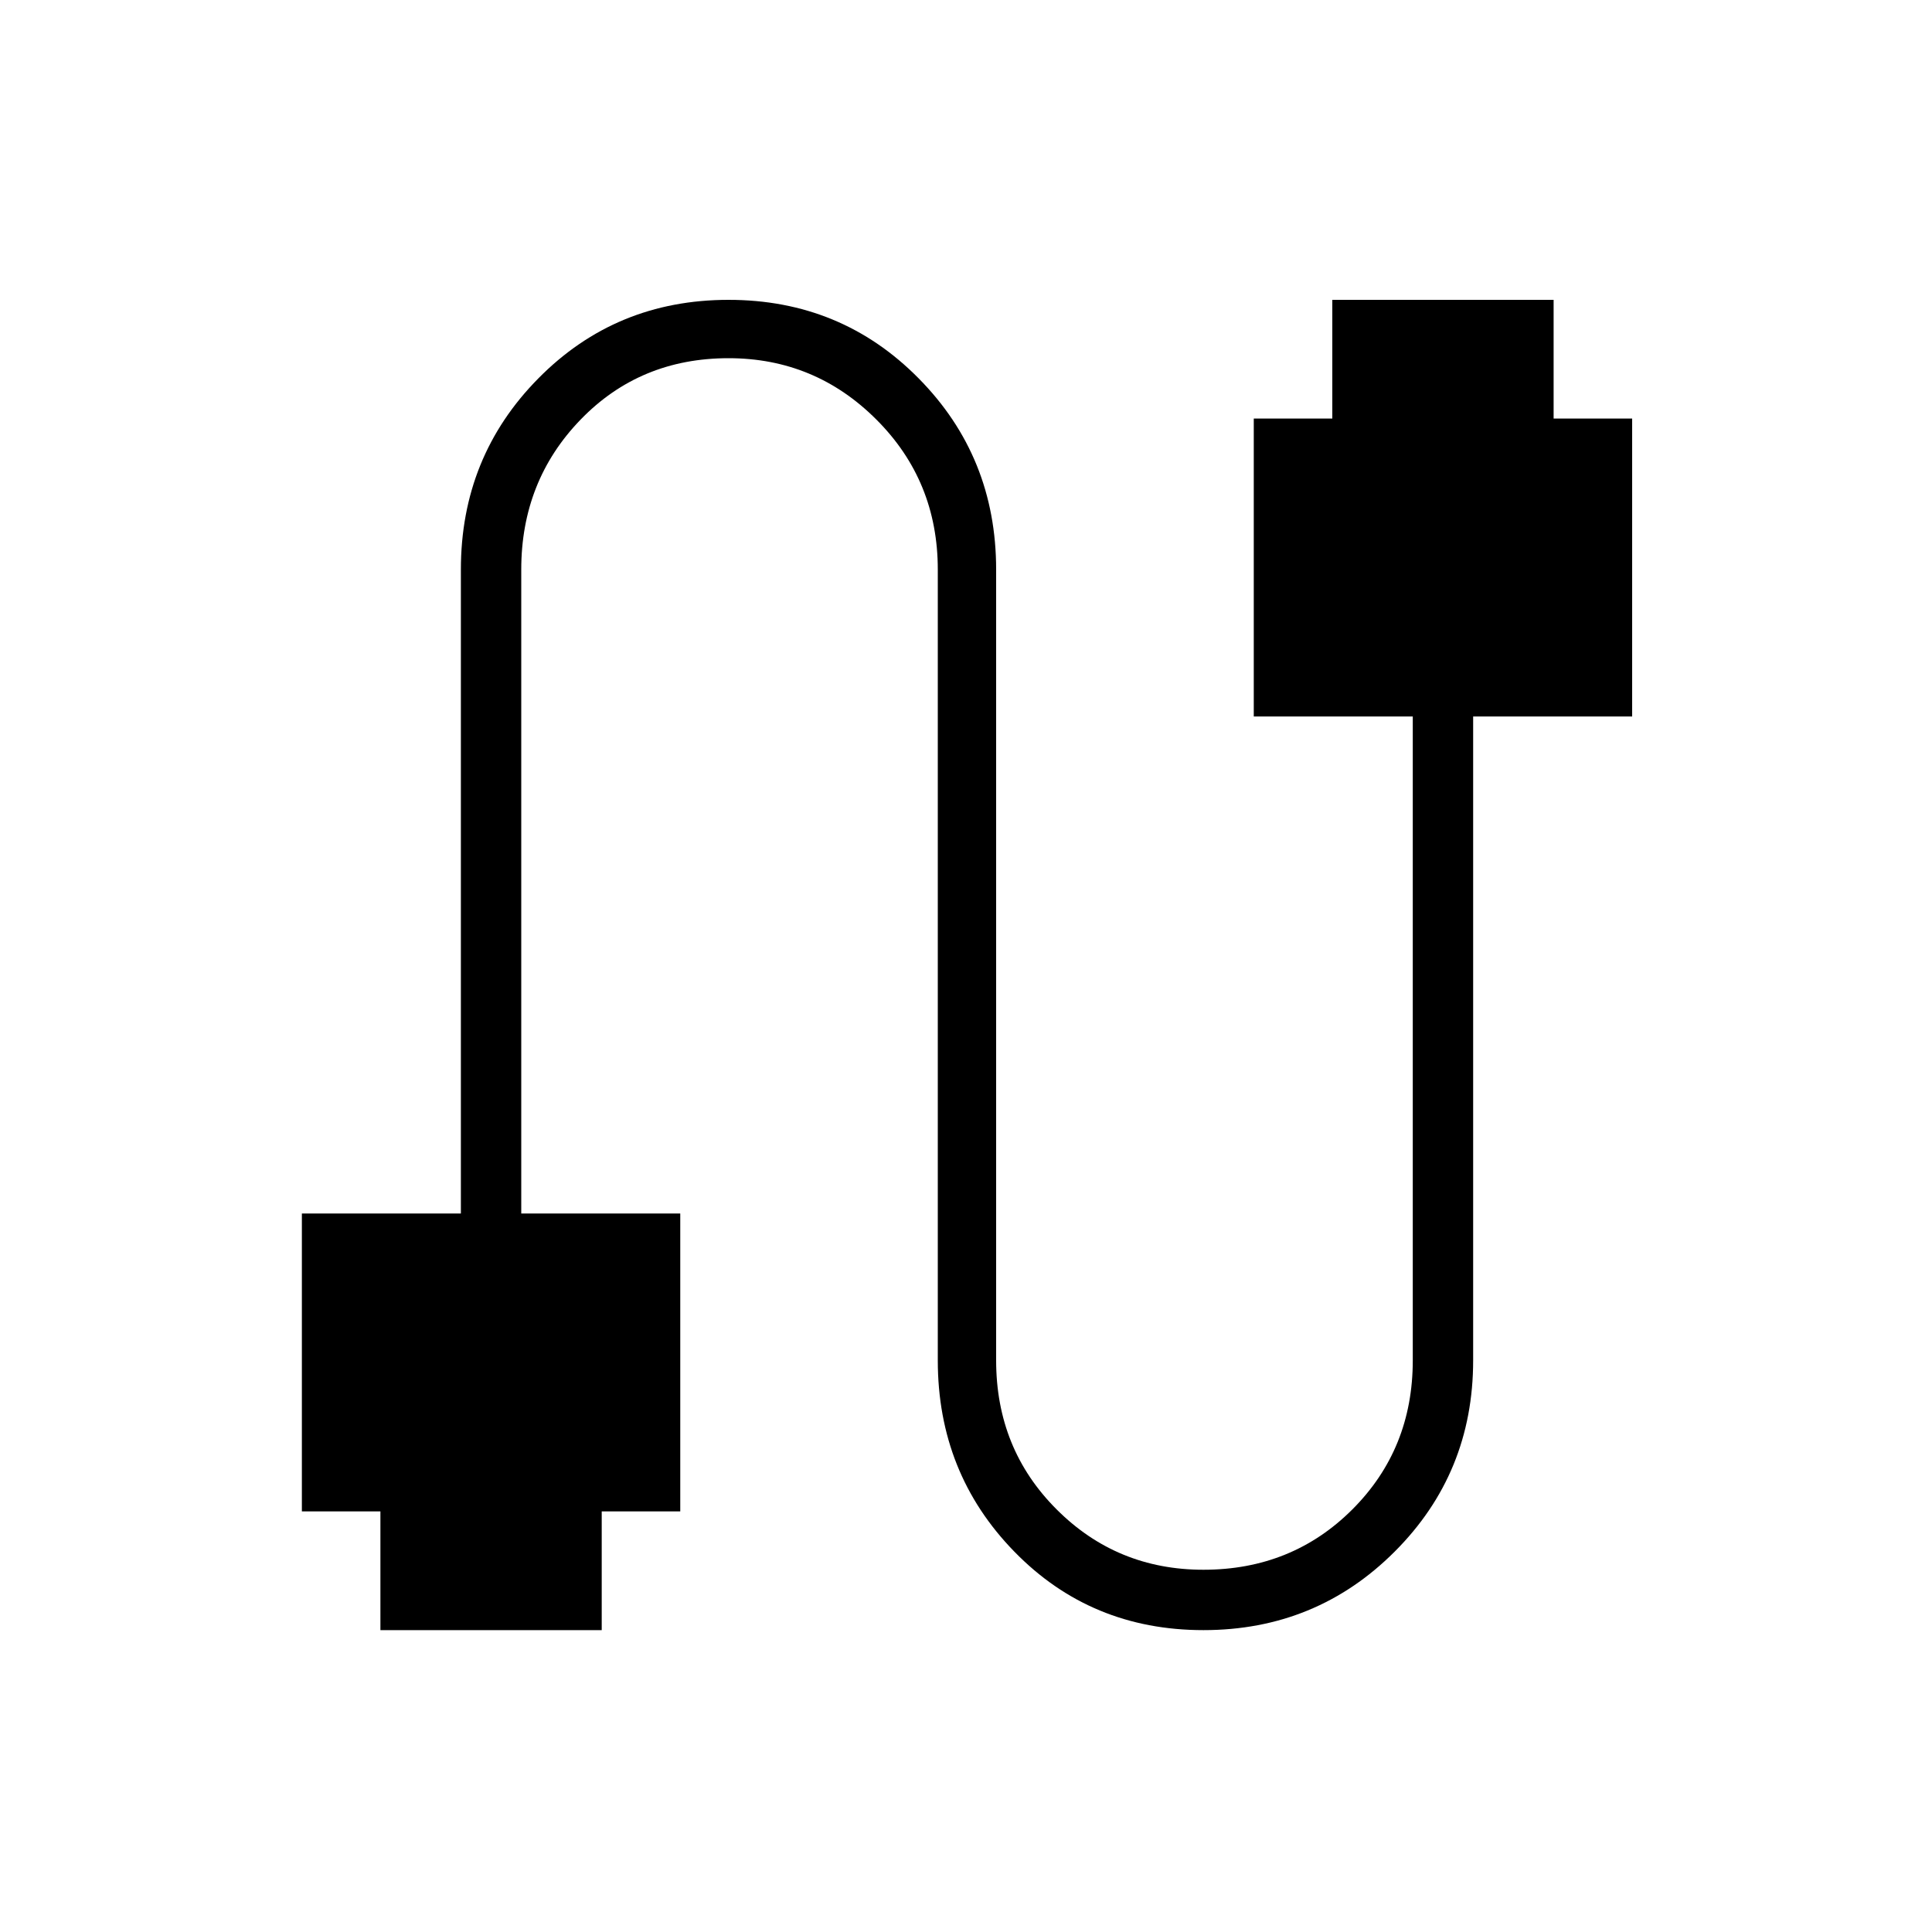 <svg xmlns="http://www.w3.org/2000/svg" height="20" width="20"><path d="M3.938 16.875V15.646H3.125V12.562H4.771V5.896Q4.771 4.729 5.573 3.917Q6.375 3.104 7.542 3.104Q8.708 3.104 9.51 3.917Q10.312 4.729 10.312 5.896V14.083Q10.312 15 10.938 15.625Q11.562 16.25 12.458 16.25Q13.375 16.25 14 15.625Q14.625 15 14.625 14.083V7.417H12.979V4.333H13.792V3.104H16.083V4.333H16.896V7.417H15.25V14.083Q15.25 15.25 14.438 16.062Q13.625 16.875 12.458 16.875Q11.292 16.875 10.5 16.062Q9.708 15.25 9.708 14.083V5.896Q9.708 4.979 9.073 4.344Q8.438 3.708 7.542 3.708Q6.625 3.708 6.01 4.344Q5.396 4.979 5.396 5.896V12.562H7.042V15.646H6.229V16.875Z"/></svg>